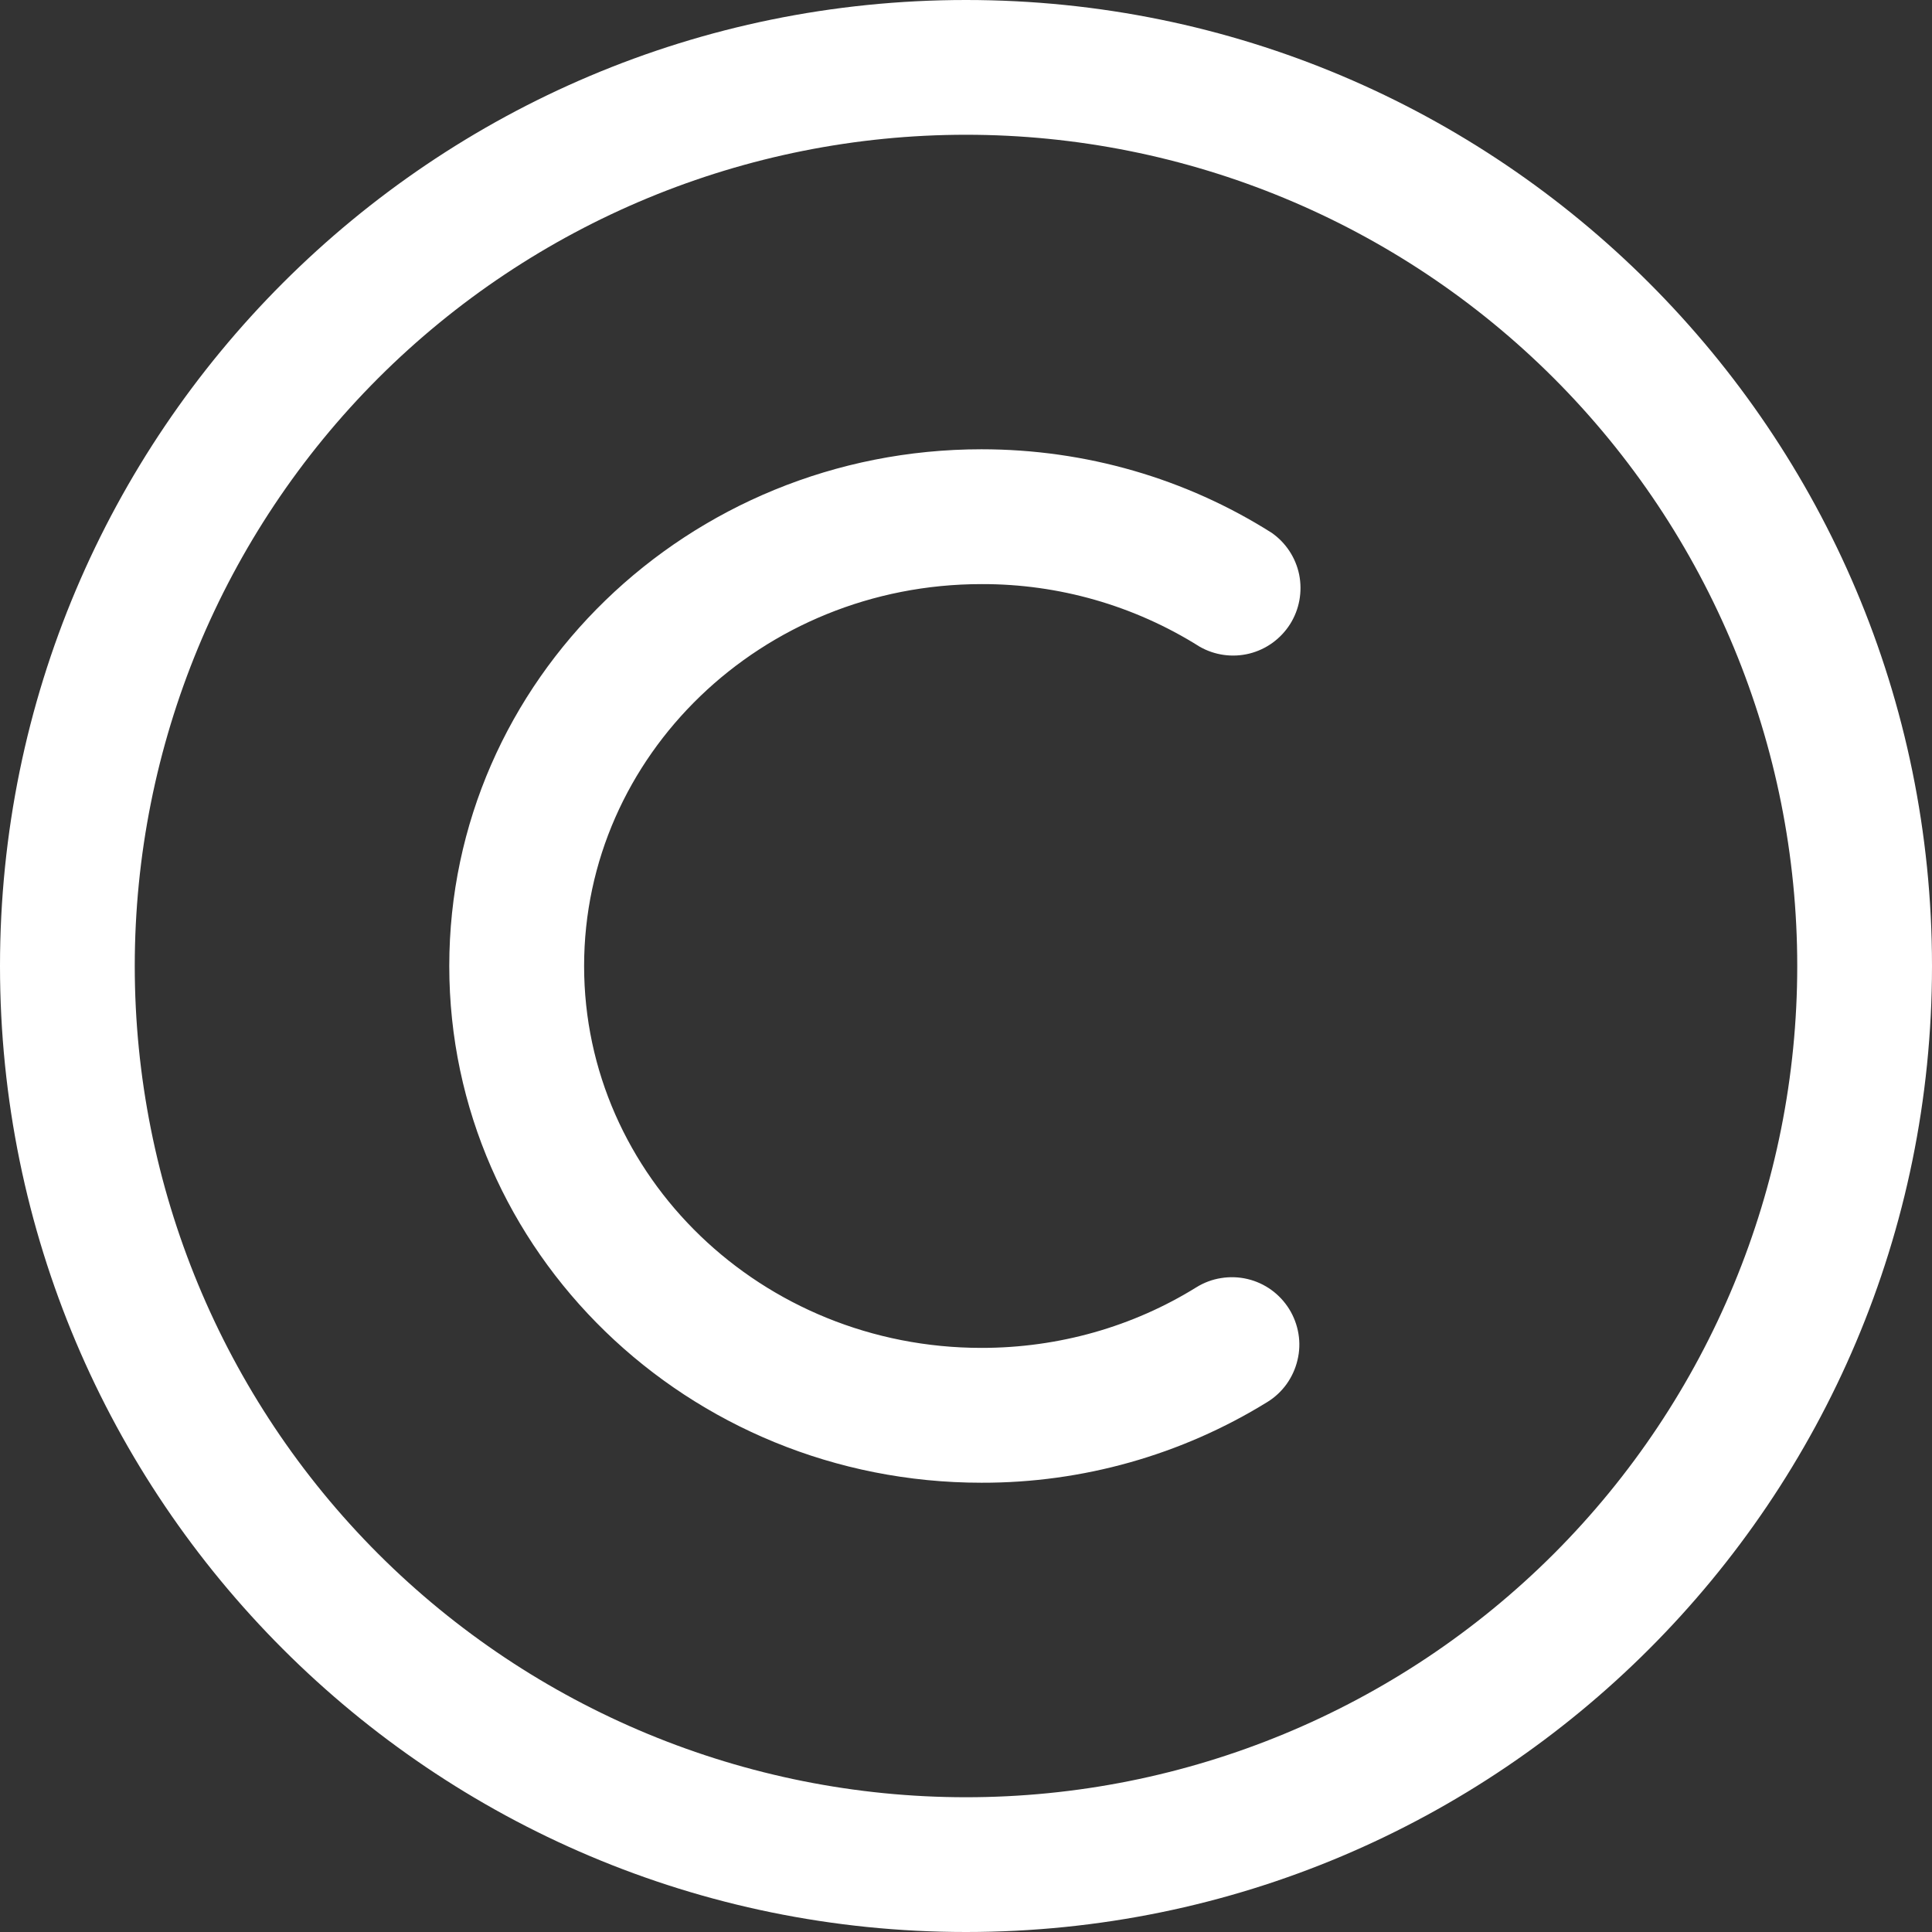 <svg width="24" height="24" viewBox="0 0 24 24" fill="none" xmlns="http://www.w3.org/2000/svg">
<rect x="0" y="0" width="24" height="24" fill="#333333" stroke="none"/>
<g id="uiw:copyright" clip-path="url(#clip0_122_80)">
<path id="Vector" d="M12 0C18.628 0 24 5.372 24 12C24 18.628 18.628 24 12 24C5.372 24 0 18.628 0 12C0 5.372 5.372 0 12 0ZM12 1.674C9.261 1.674 6.635 2.762 4.698 4.698C2.762 6.635 1.674 9.261 1.674 12C1.674 14.739 2.762 17.365 4.698 19.302C6.635 21.238 9.261 22.326 12 22.326C14.739 22.326 17.365 21.238 19.302 19.302C21.238 17.365 22.326 14.739 22.326 12C22.326 9.261 21.238 6.635 19.302 4.698C17.365 2.762 14.739 1.674 12 1.674ZM12.192 5.581C13.488 5.581 14.732 5.945 15.796 6.618C15.973 6.741 16.096 6.928 16.139 7.139C16.181 7.351 16.141 7.571 16.026 7.753C15.91 7.936 15.729 8.067 15.52 8.119C15.31 8.171 15.089 8.14 14.902 8.033C14.091 7.522 13.151 7.253 12.193 7.256C9.46 7.256 7.256 9.386 7.256 12C7.256 14.614 9.46 16.744 12.193 16.744C13.154 16.744 14.074 16.48 14.862 15.991C14.956 15.933 15.059 15.894 15.168 15.877C15.277 15.859 15.388 15.863 15.495 15.888C15.602 15.913 15.703 15.959 15.792 16.023C15.882 16.088 15.957 16.169 16.015 16.262C16.073 16.356 16.112 16.46 16.13 16.569C16.148 16.677 16.144 16.788 16.118 16.895C16.093 17.002 16.047 17.103 15.983 17.193C15.919 17.282 15.838 17.358 15.744 17.416C14.677 18.075 13.446 18.422 12.192 18.419C8.548 18.419 5.581 15.551 5.581 12C5.581 8.448 8.548 5.581 12.193 5.581H12.192Z" fill="white"/>
</g>
<defs>
<clipPath id="clip0_122_80">
<rect width="24" height="24" fill="white"/>
</clipPath>
</defs>
</svg>
